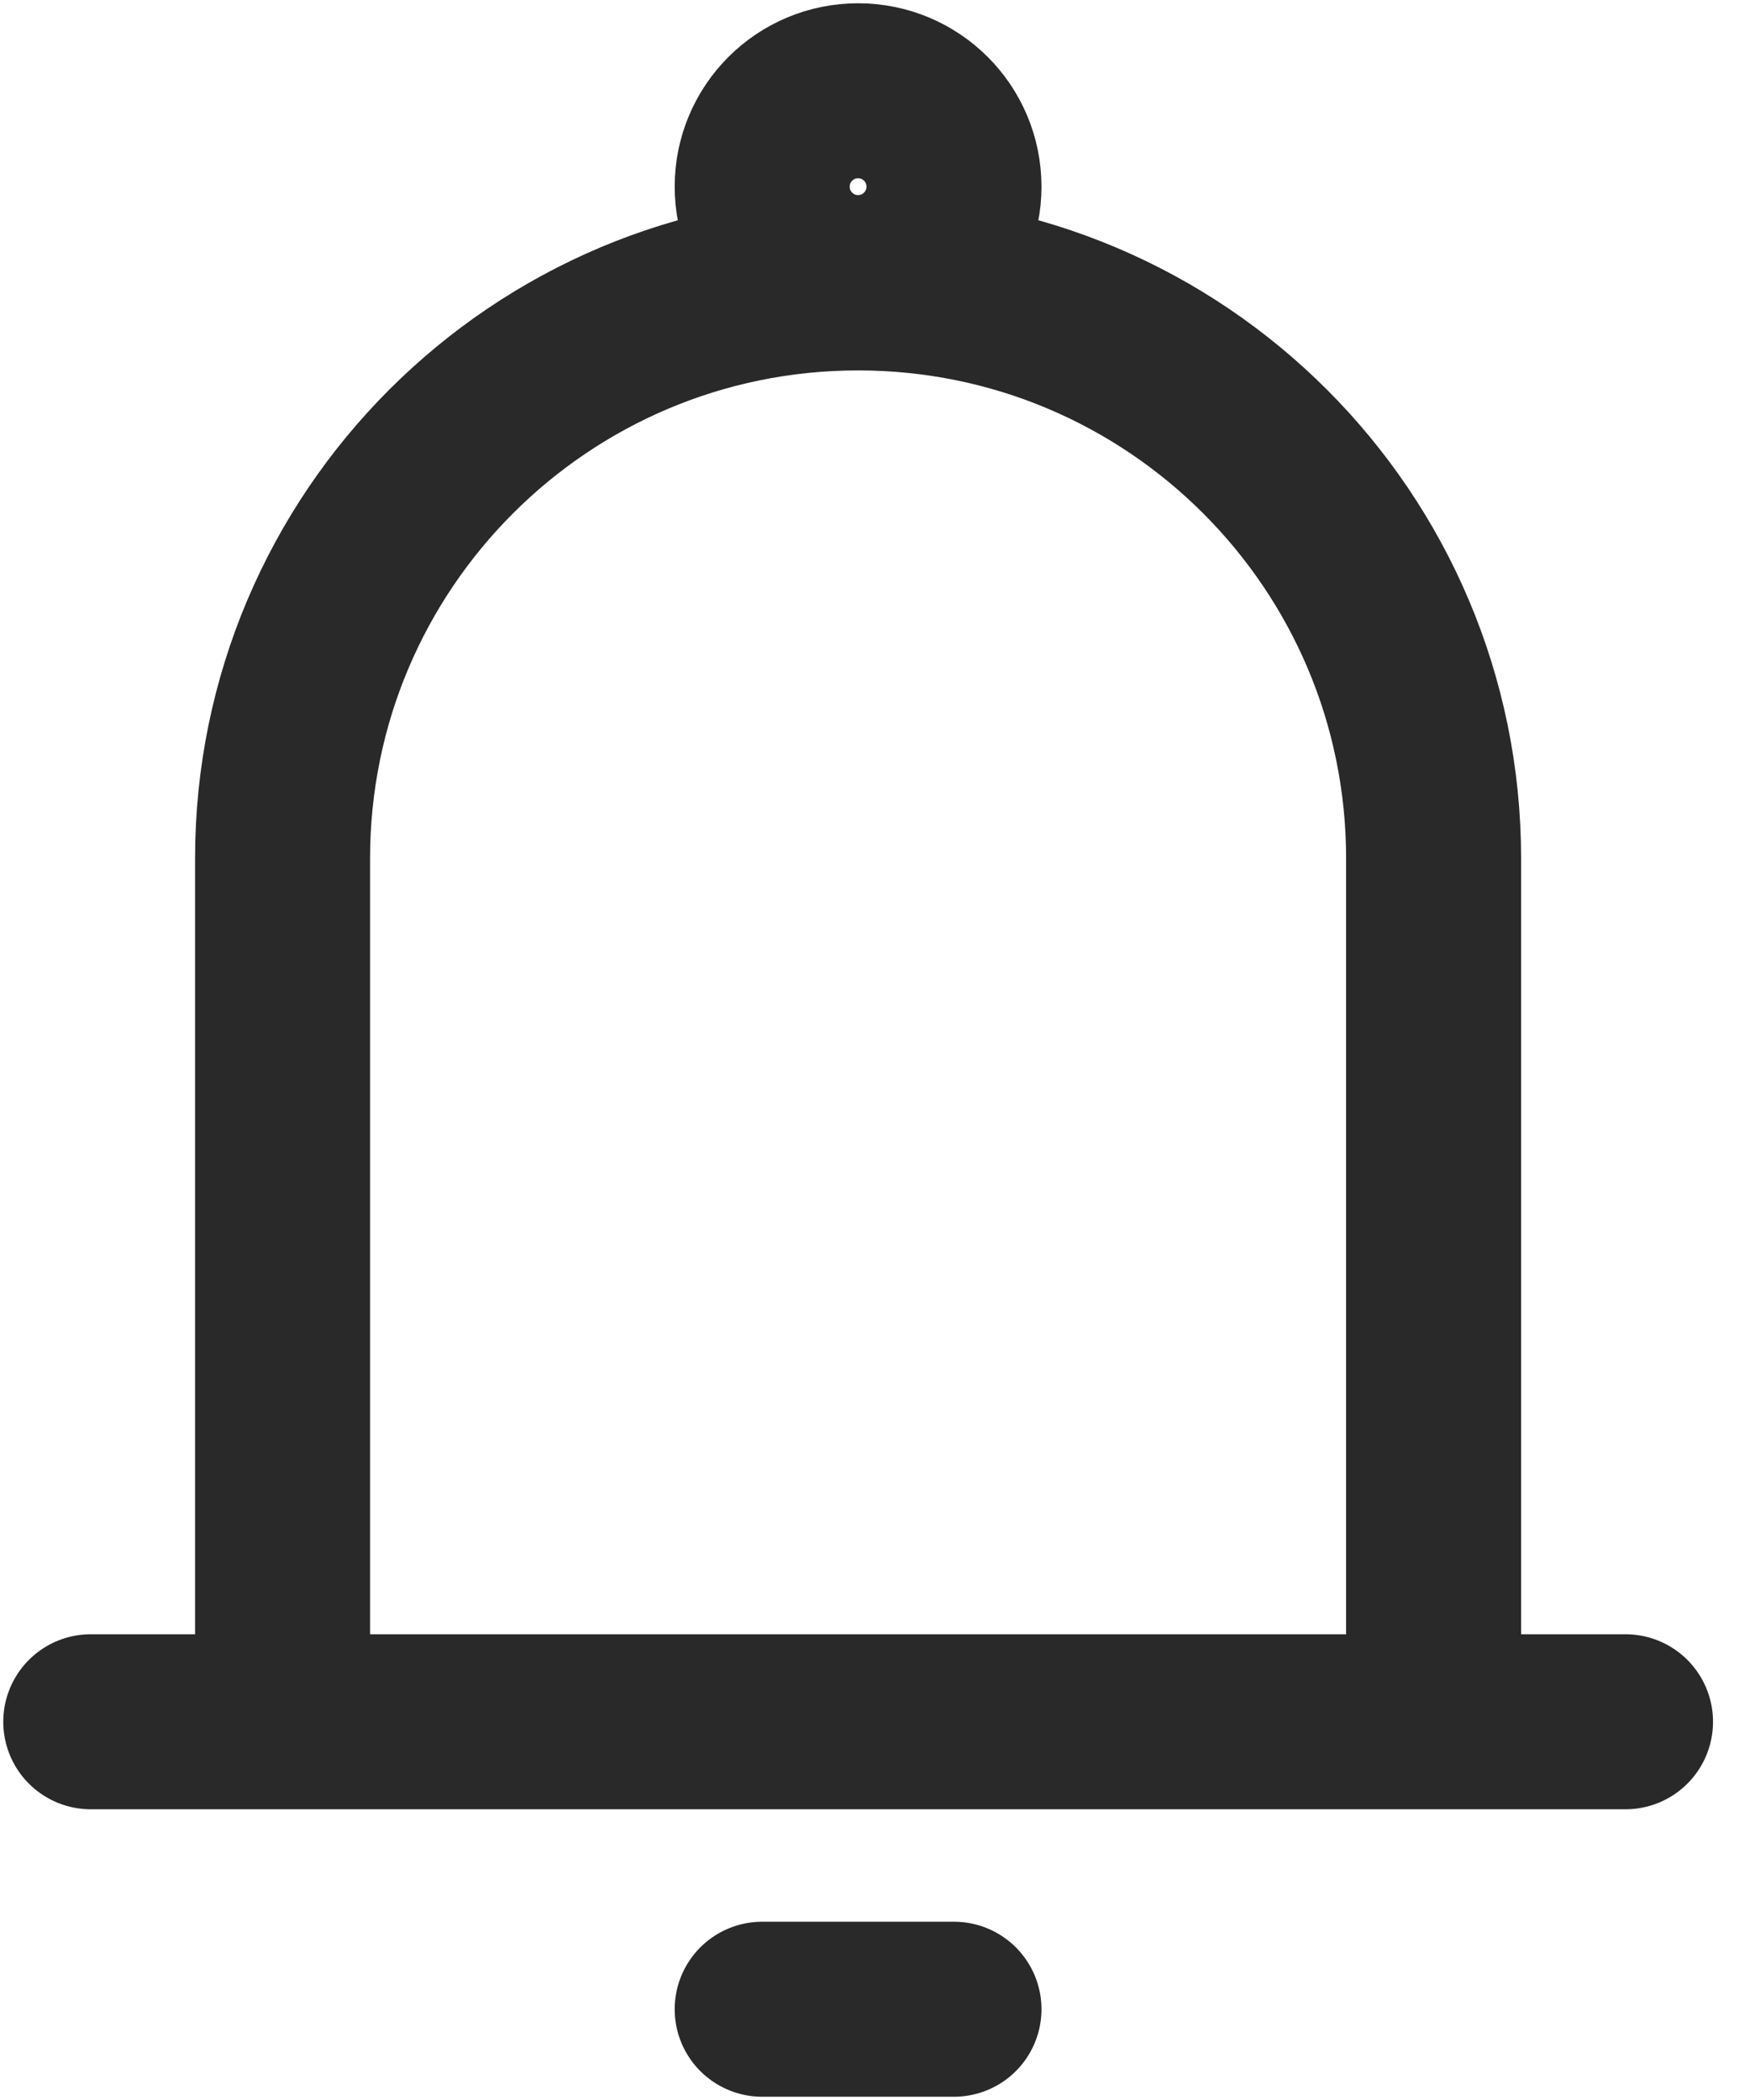 <svg width="15" height="18" viewBox="0 0 15 18" fill="none" xmlns="http://www.w3.org/2000/svg">
<path d="M2.422 14.758V7.358C2.422 4.634 4.631 2.425 7.355 2.425V2.425C10.08 2.425 12.288 4.634 12.288 7.358V14.758M2.422 14.758H12.288M2.422 14.758H0.778M12.288 14.758H13.933" stroke="#292929" stroke-width="1.5" stroke-linecap="round" stroke-linejoin="round"/>
<path d="M6.533 17.222L8.177 17.222" stroke="#292929" stroke-width="1.5" stroke-linecap="round" stroke-linejoin="round"/>
<circle cx="7.355" cy="1.6" r="0.822" stroke="#292929" stroke-width="1.5"/>
</svg>
